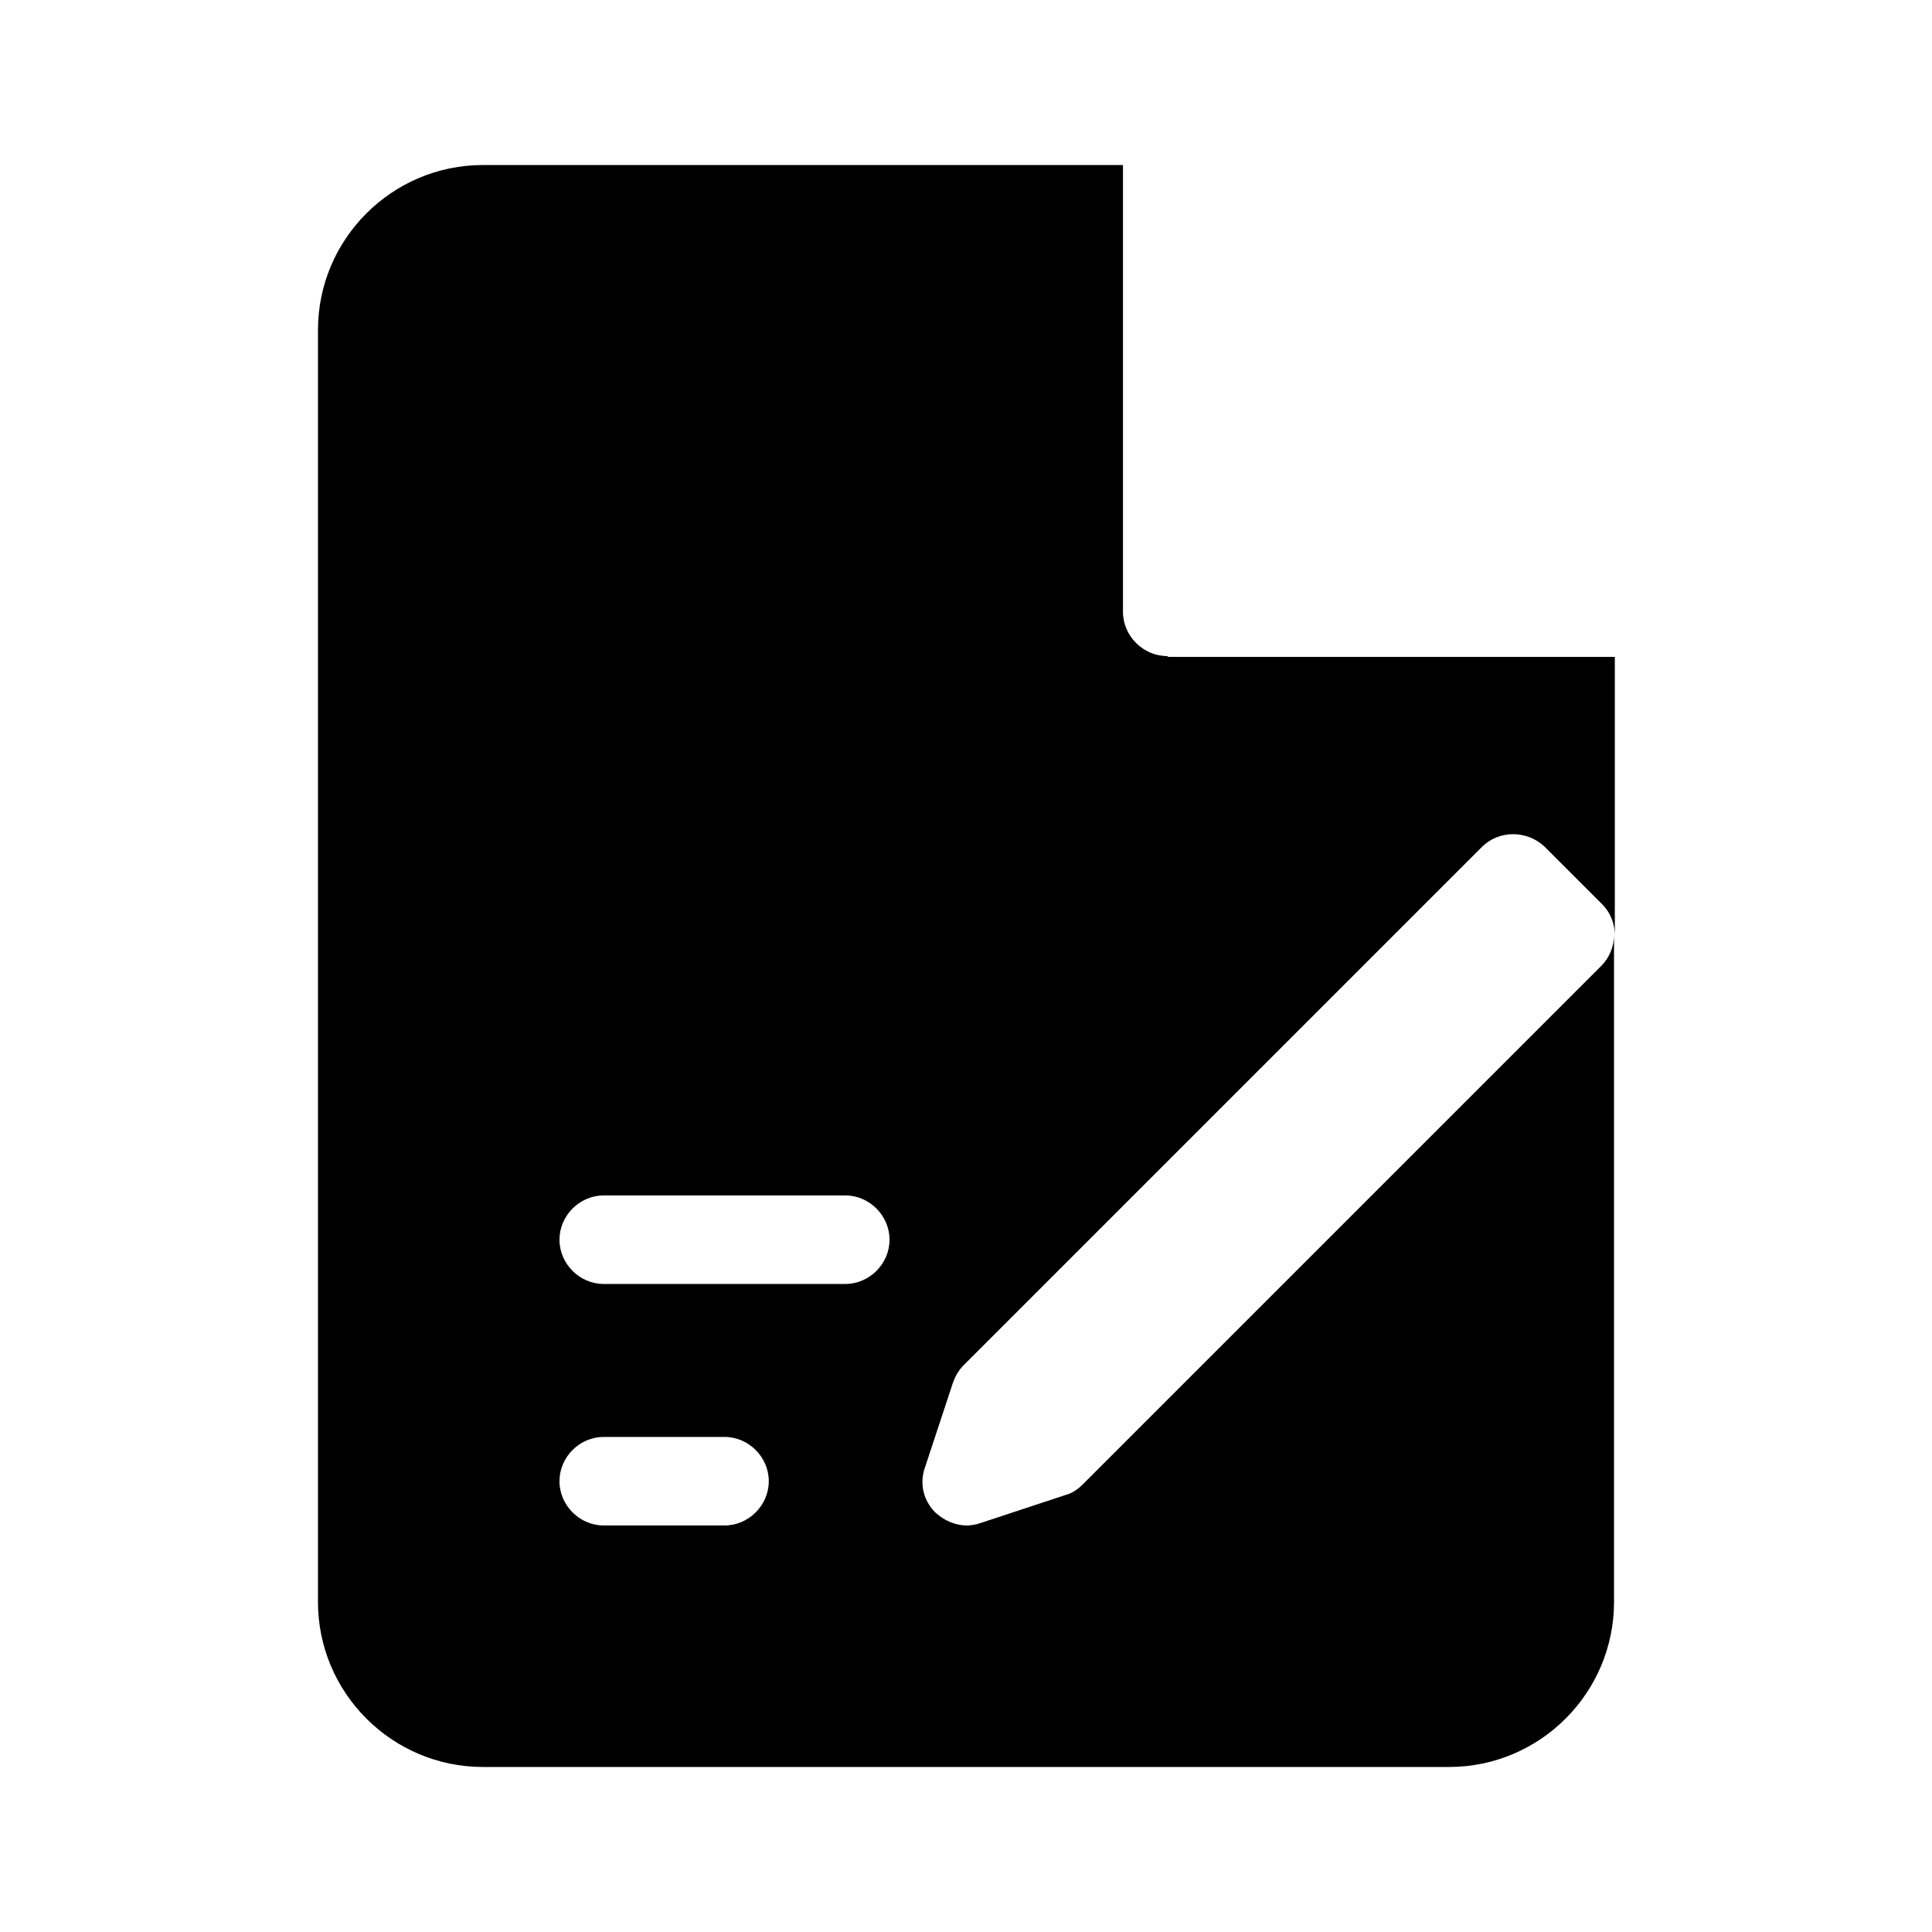 <?xml version="1.0" encoding="UTF-8"?>
<svg id="FF" xmlns="http://www.w3.org/2000/svg" viewBox="0 0 24 24">
  <path d="M14.5,8.15c-.3,0-.55-.25-.55-.55V2.05h-7.95c-1.13,0-2.05.92-2.05,2.05v15.8c0,1.13.92,2.05,2.05,2.05h12c1.13,0,2.05-.92,2.05-2.05v-8.29c0,.14-.05.28-.16.39l-6.44,6.44c-.06.06-.13.11-.21.13l-1.06.35c-.06.02-.12.03-.17.03-.14,0-.28-.06-.39-.16-.15-.15-.2-.36-.13-.56l.35-1.06c.03-.08.07-.15.13-.21l6.44-6.44c.21-.21.56-.21.78,0l.71.71c.11.11.16.25.16.39v-3.46h-5.55ZM9,18.95h-1.5c-.3,0-.55-.25-.55-.55s.25-.55.55-.55h1.5c.3,0,.55.25.55.55s-.25.55-.55.55ZM10.5,15.95h-3c-.3,0-.55-.25-.55-.55s.25-.55.55-.55h3c.3,0,.55.25.55.55s-.25.55-.55.55Z" style="fill: #000; stroke-width: 0px;"/>
</svg>